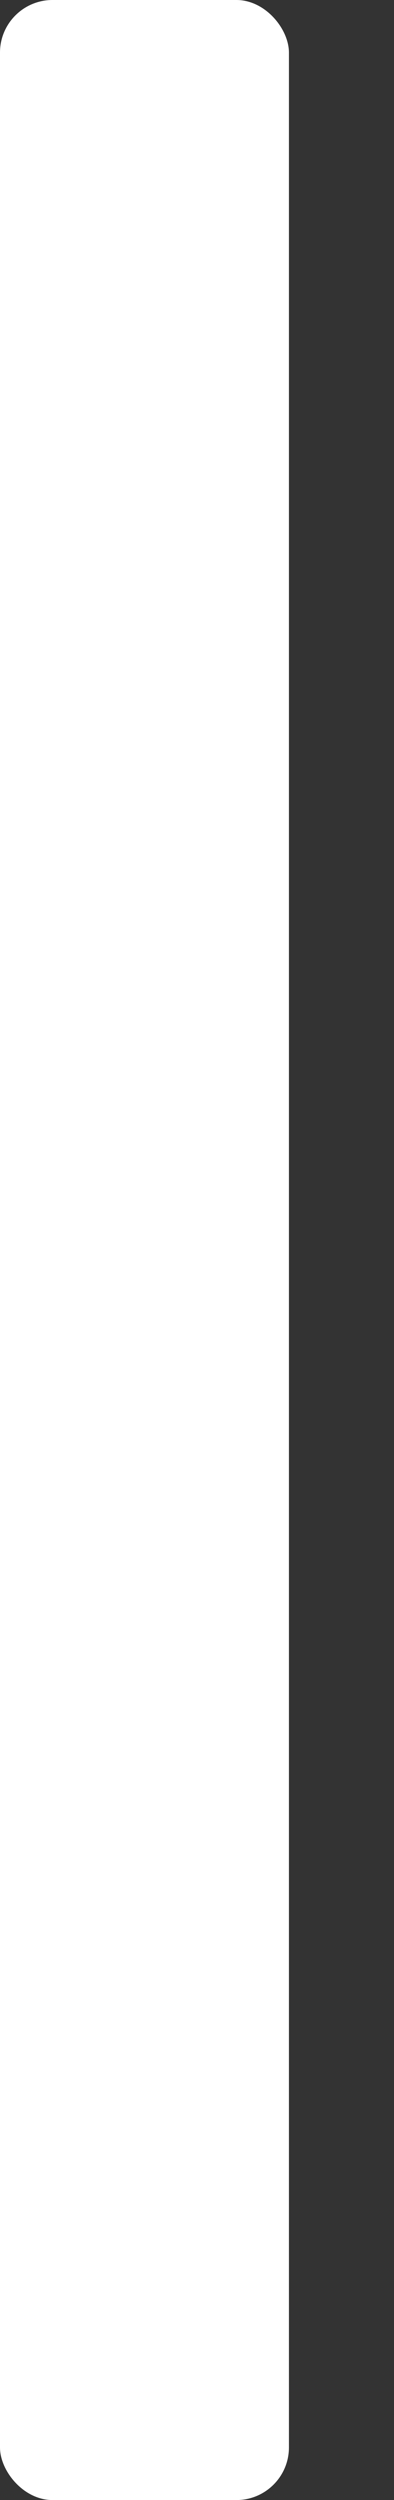 <svg width="3" height="19" viewBox="0 0 3 19" fill="none" xmlns="http://www.w3.org/2000/svg">
<rect x="0" y="0" width="3" height="19" fill="#333333" stroke="none"/>
<rect width="2.2" height="19" rx="0.4" fill="white"/>
</svg>
